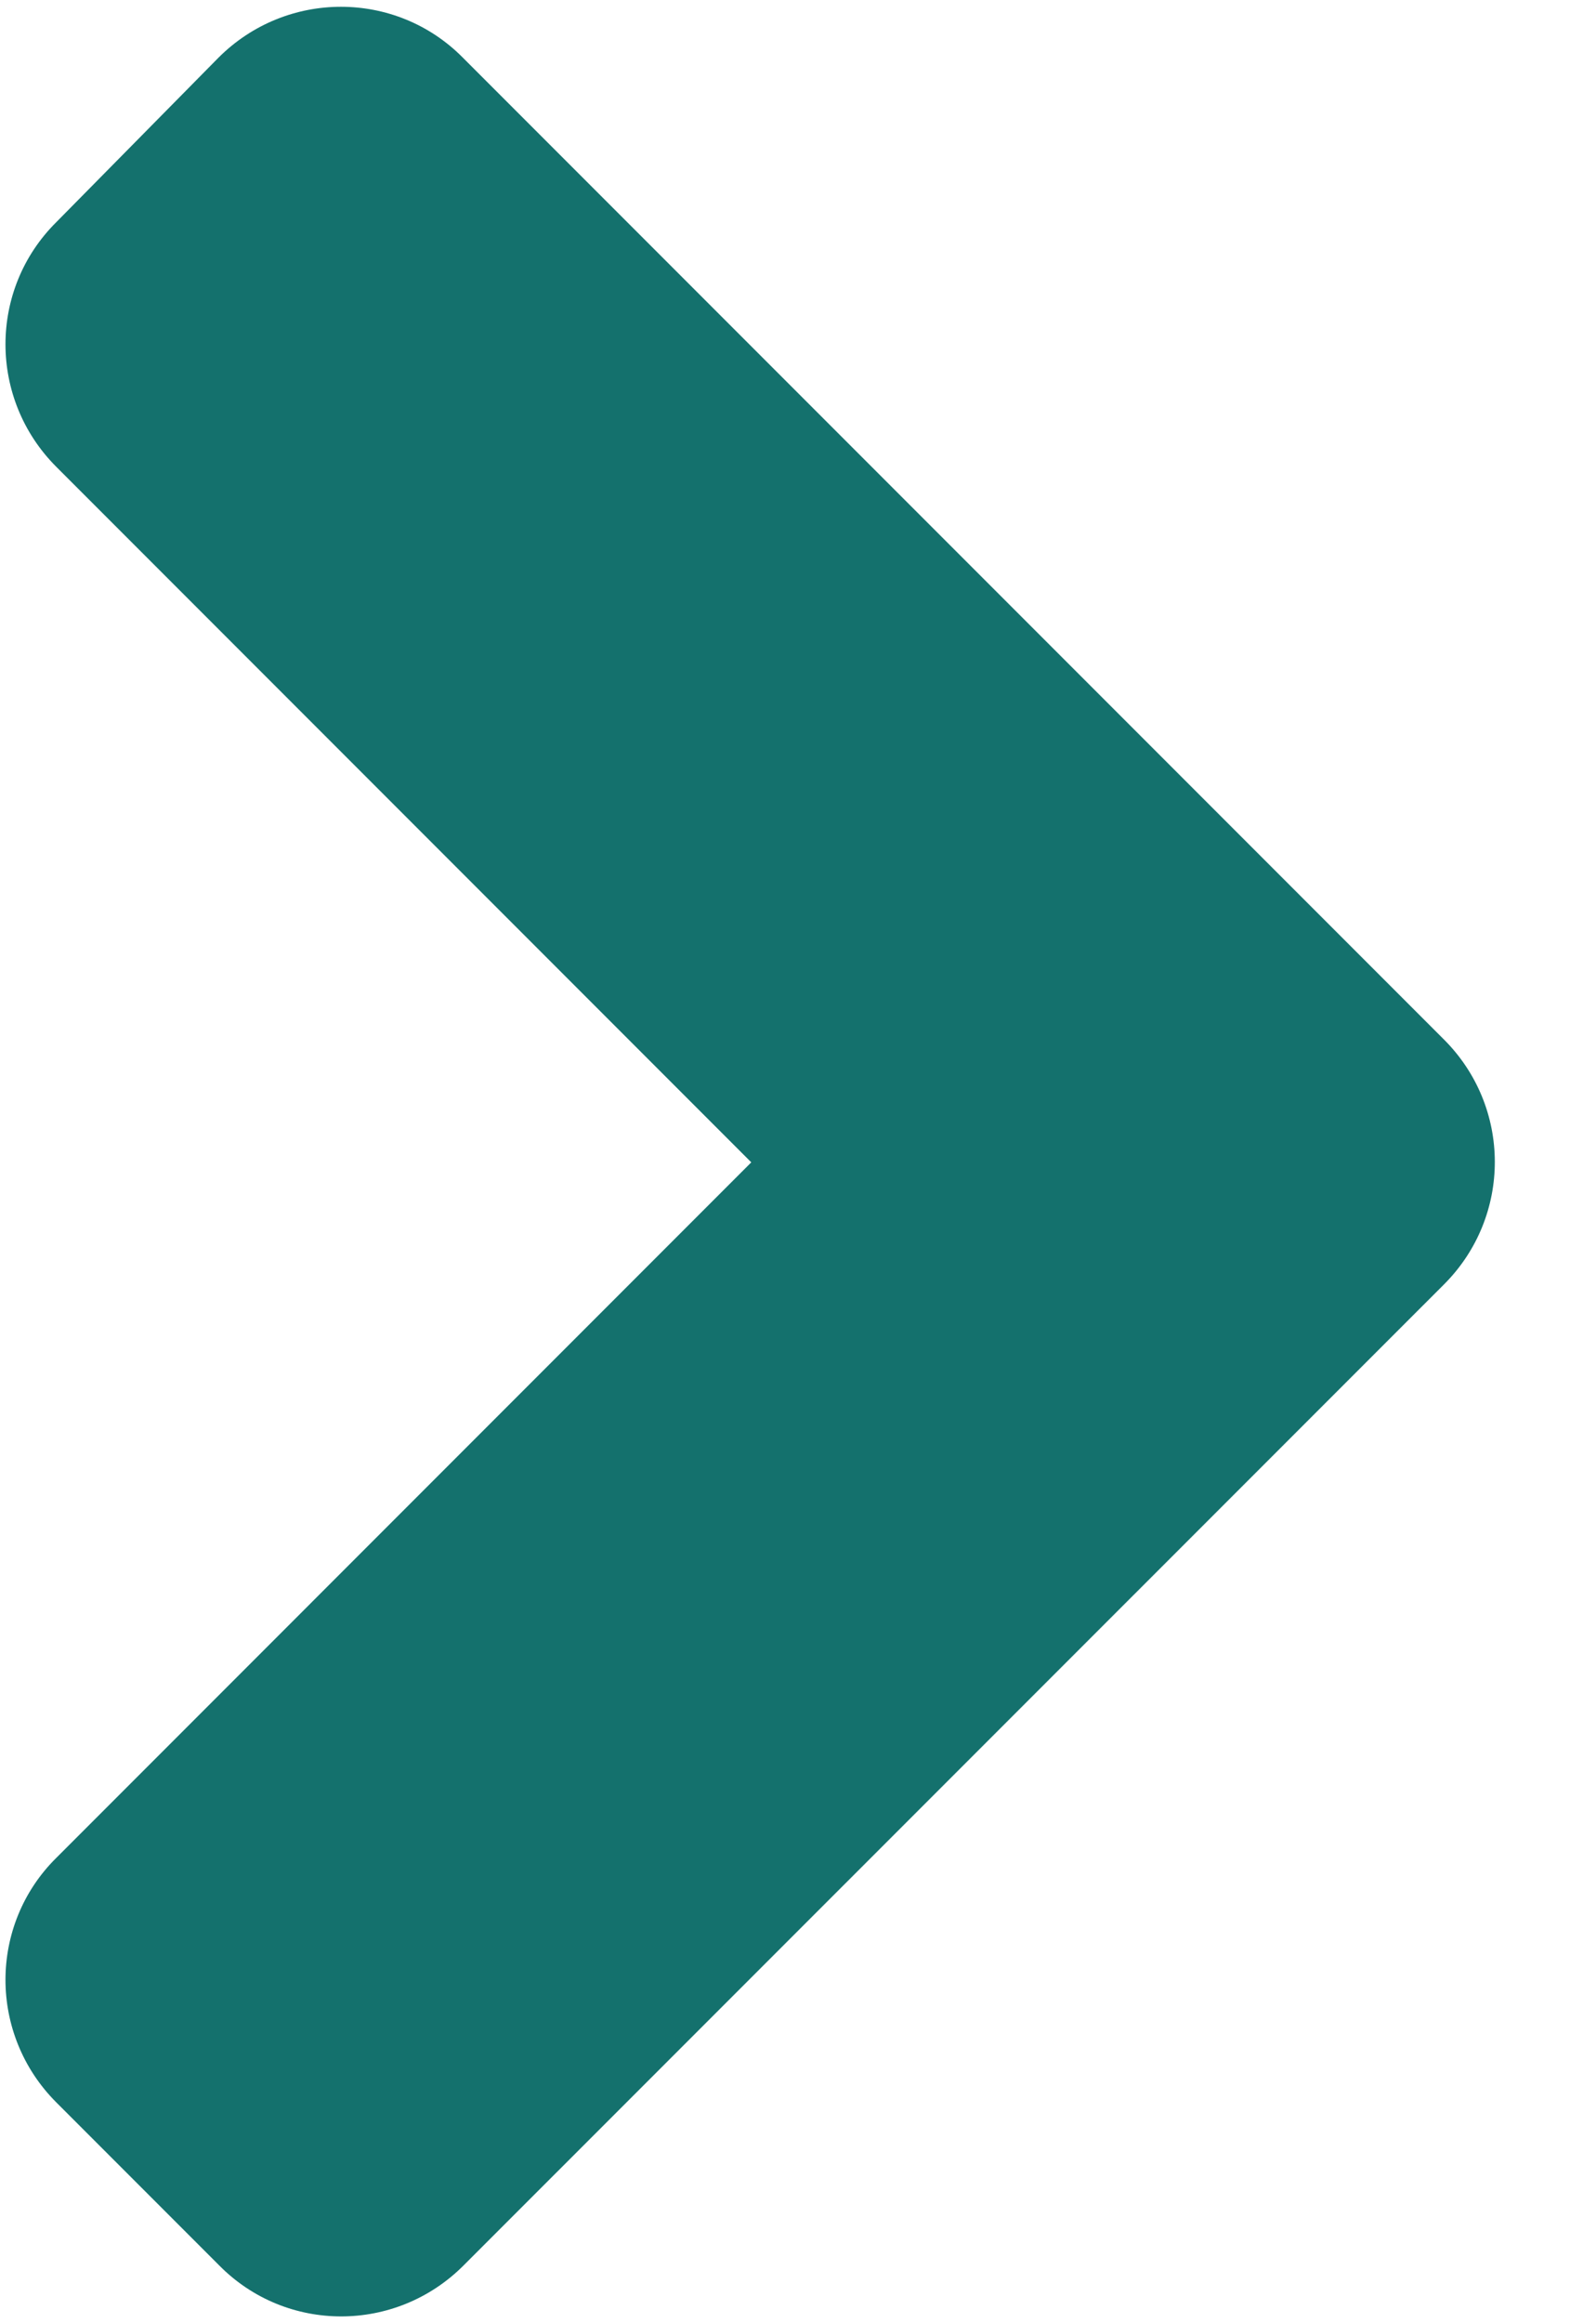 <svg width="11" height="16" viewBox="0 0 11 16" fill="none" xmlns="http://www.w3.org/2000/svg">
<path d="M9.953 8.845L3.195 15.602C2.728 16.07 1.973 16.07 1.511 15.602L0.388 14.479C-0.079 14.012 -0.079 13.257 0.388 12.795L5.178 8.005L0.388 3.215C-0.079 2.748 -0.079 1.993 0.388 1.53L1.506 0.397C1.973 -0.07 2.728 -0.07 3.19 0.397L9.948 7.155C10.42 7.622 10.42 8.378 9.953 8.845Z" fill="#14716D"/>
</svg>
